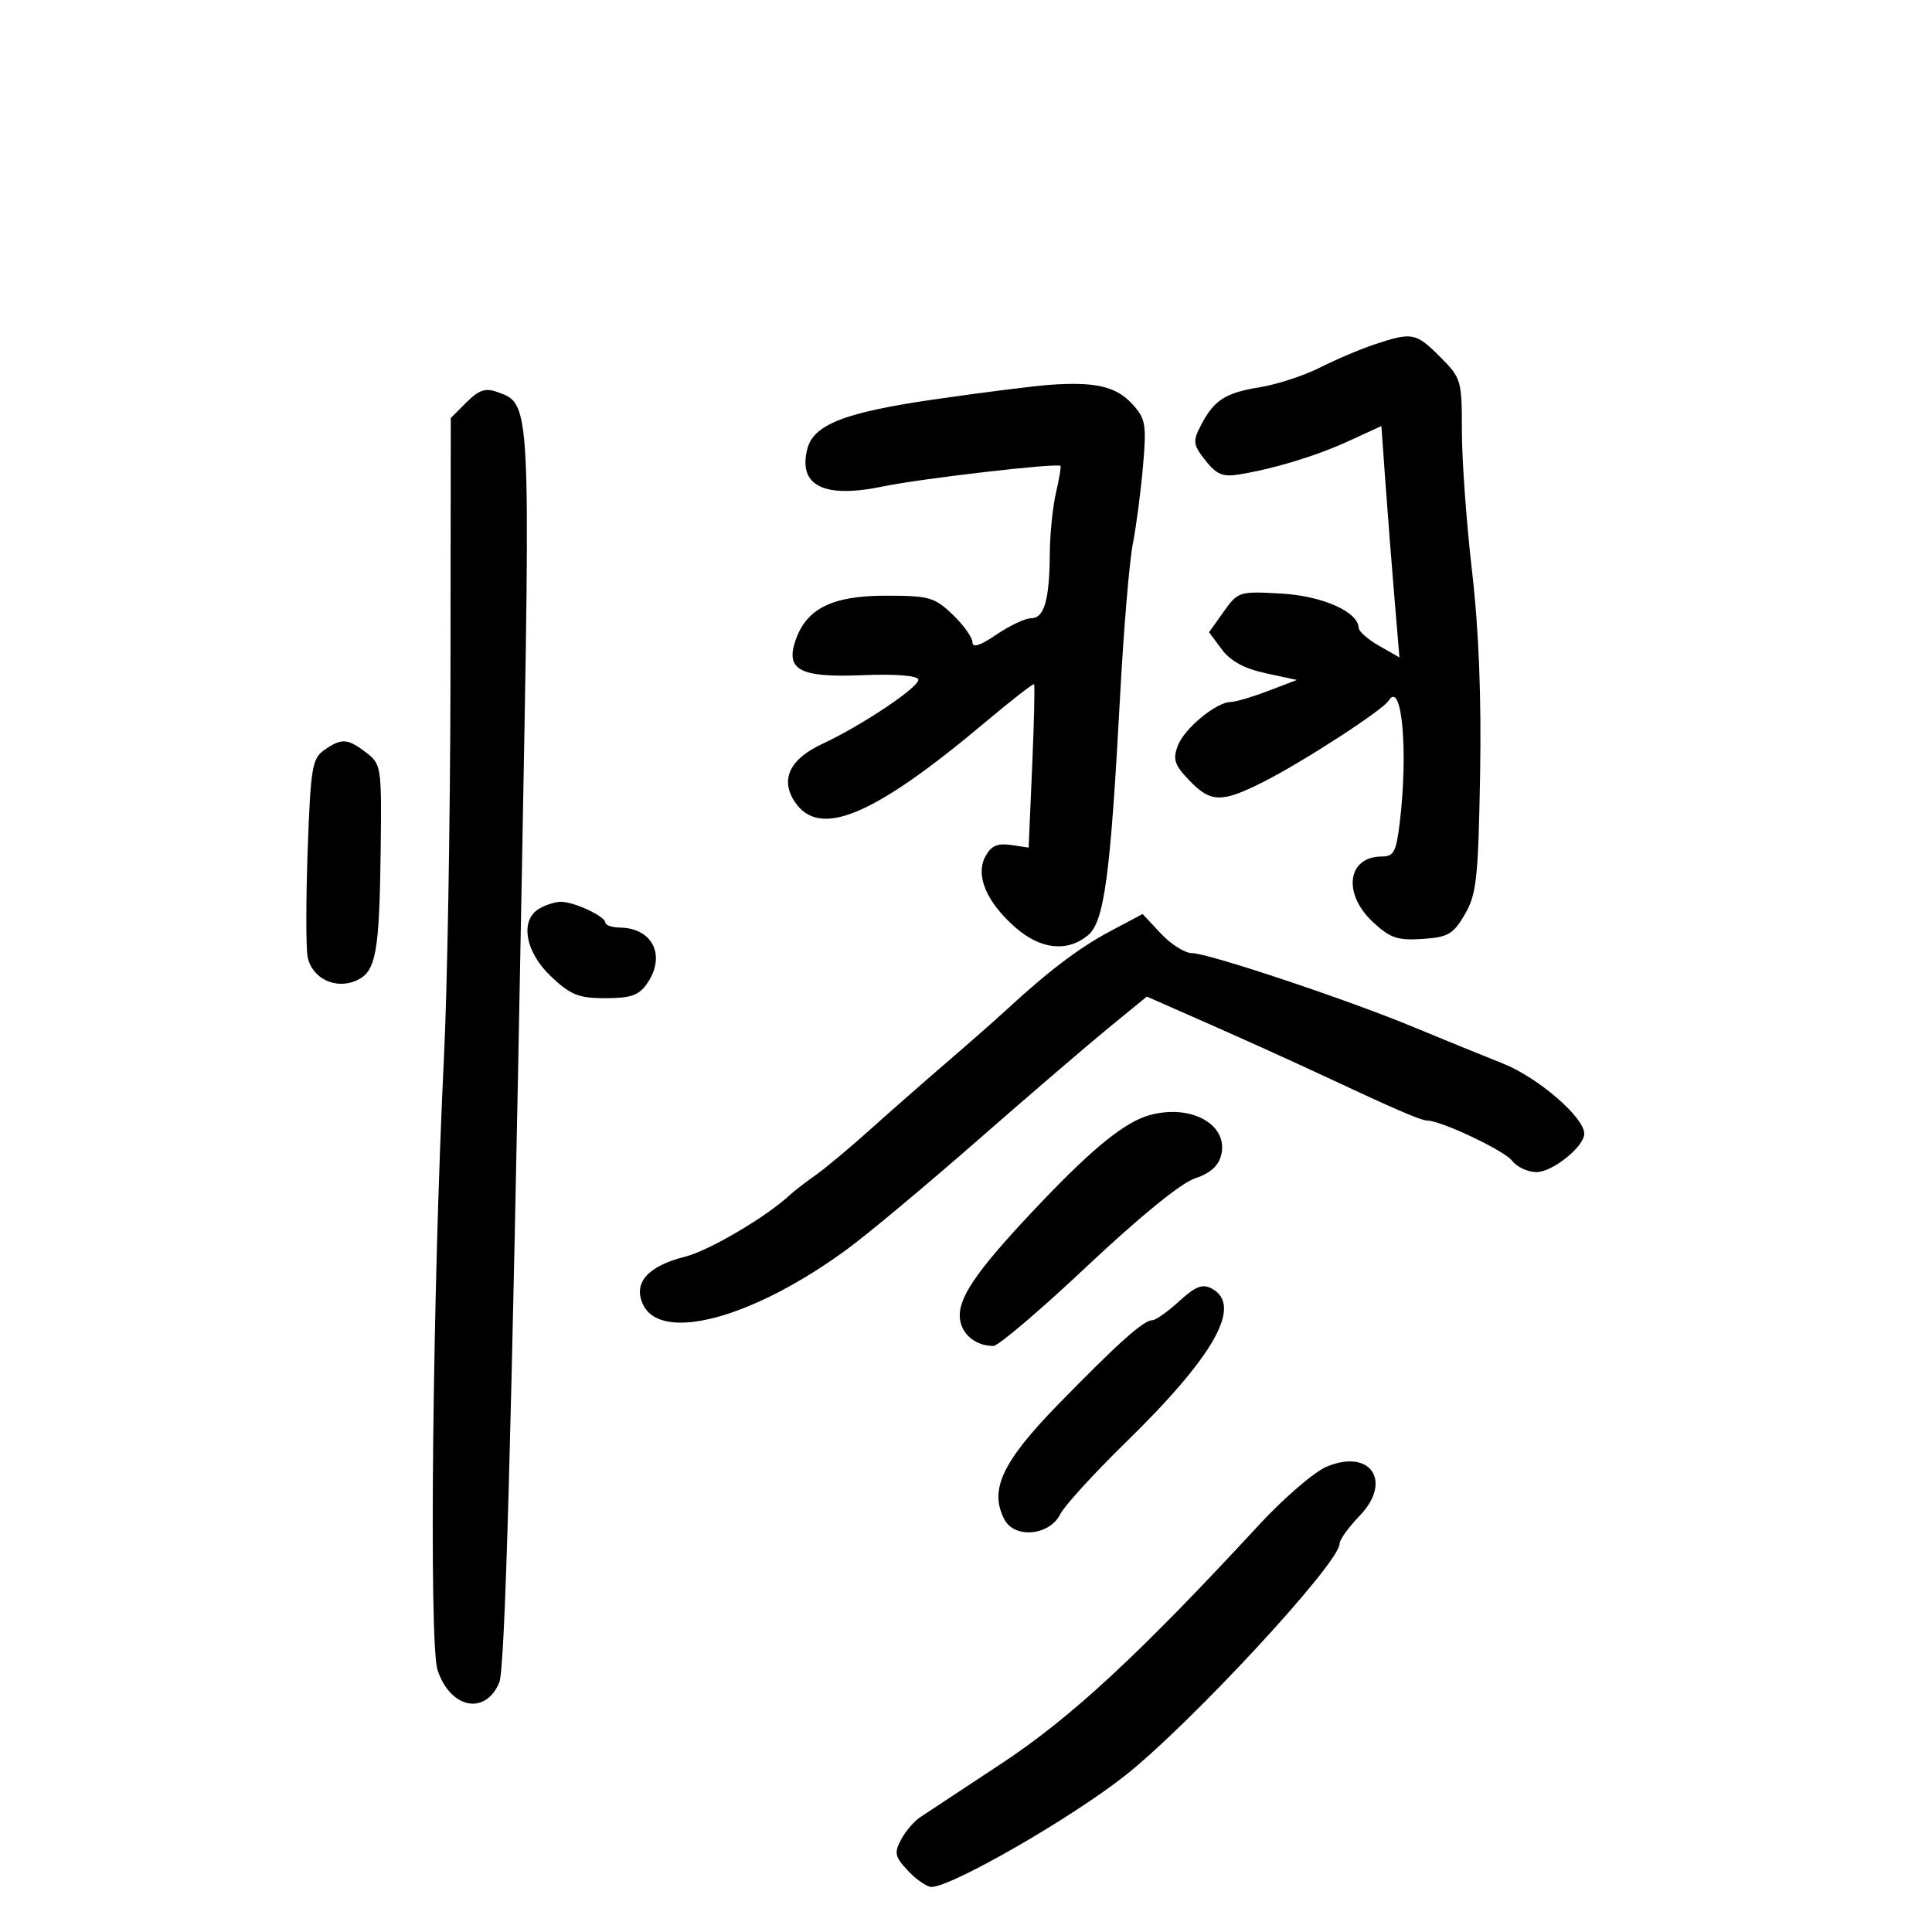 <svg xmlns="http://www.w3.org/2000/svg" width="300" height="300" viewBox="0 0 300 300" version="1.1">
	<path d="M 213.500 53.458 C 211.300 54.186, 207.475 55.806, 205 57.059 C 202.525 58.312, 198.321 59.691, 195.657 60.123 C 190.233 61.003, 188.506 62.121, 186.461 66.076 C 185.185 68.542, 185.252 69.051, 187.172 71.491 C 188.889 73.674, 189.880 74.088, 192.395 73.676 C 197.944 72.765, 204.395 70.795, 209.500 68.452 L 214.500 66.156 215.122 74.828 C 215.465 79.598, 216.096 87.681, 216.525 92.791 L 217.305 102.082 214.159 100.291 C 212.428 99.306, 210.996 98.050, 210.975 97.500 C 210.880 94.976, 205.339 92.528, 198.898 92.164 C 192.431 91.799, 192.235 91.861, 190.013 94.982 L 187.740 98.174 189.723 100.837 C 191.081 102.660, 193.232 103.828, 196.544 104.541 L 201.382 105.582 196.908 107.291 C 194.447 108.231, 191.843 109, 191.121 109 C 188.891 109, 183.912 113.102, 182.895 115.776 C 182.083 117.912, 182.363 118.769, 184.652 121.158 C 188.018 124.672, 189.684 124.701, 196.283 121.357 C 202.431 118.241, 214.717 110.267, 215.620 108.806 C 217.679 105.474, 218.694 116.573, 217.352 127.750 C 216.809 132.269, 216.421 133, 214.561 133 C 209.231 133, 208.437 138.738, 213.158 143.147 C 215.848 145.661, 216.987 146.053, 220.858 145.798 C 224.856 145.536, 225.646 145.081, 227.450 142 C 229.272 138.889, 229.536 136.487, 229.827 120.403 C 230.046 108.322, 229.630 97.784, 228.577 88.701 C 227.710 81.218, 227 71.429, 227 66.948 C 227 59.015, 226.910 58.710, 223.600 55.400 C 219.849 51.649, 219.289 51.542, 213.500 53.458 M 163 59.756 C 160.525 59.936, 152.528 60.944, 145.230 61.997 C 131.175 64.024, 126.309 65.919, 125.351 69.738 C 123.916 75.454, 127.953 77.441, 137.128 75.533 C 143.020 74.308, 164.189 71.856, 164.676 72.342 C 164.793 72.460, 164.475 74.344, 163.969 76.528 C 163.462 78.713, 163.031 82.975, 163.010 86 C 162.961 93.181, 162.145 96, 160.116 96 C 159.207 96, 156.785 97.141, 154.732 98.536 C 152.187 100.265, 151 100.643, 151 99.723 C 151 98.981, 149.620 97.052, 147.934 95.437 C 145.110 92.731, 144.289 92.500, 137.508 92.500 C 129.318 92.500, 125.300 94.459, 123.578 99.292 C 121.892 104.024, 124.146 105.242, 133.855 104.845 C 138.936 104.638, 142.422 104.899, 142.594 105.500 C 142.902 106.579, 133.908 112.616, 127.656 115.527 C 122.640 117.863, 121.128 121.021, 123.381 124.459 C 127.187 130.267, 135.538 126.804, 152.911 112.213 C 156.987 108.789, 160.434 106.104, 160.570 106.244 C 160.706 106.385, 160.572 112.151, 160.272 119.057 L 159.726 131.613 156.952 131.206 C 154.870 130.901, 153.885 131.346, 153.005 132.990 C 151.427 135.940, 153.169 140.063, 157.658 144.005 C 161.563 147.433, 165.692 147.890, 168.915 145.250 C 171.473 143.156, 172.426 136.072, 173.934 107.965 C 174.481 97.771, 175.366 87.196, 175.901 84.465 C 176.435 81.734, 177.148 76.288, 177.485 72.363 C 178.045 65.851, 177.897 65.007, 175.799 62.716 C 173.313 60.002, 170.041 59.246, 163 59.756 M 72.443 62.466 L 70 64.909 69.950 104.705 C 69.923 126.592, 69.471 153.275, 68.945 164 C 67.169 200.214, 66.588 255.221, 67.938 259.312 C 69.913 265.298, 75.337 266.410, 77.522 261.278 C 78.424 259.158, 79.404 223.932, 81.064 133.940 C 82.393 61.913, 82.438 62.766, 77.193 60.861 C 75.390 60.205, 74.354 60.555, 72.443 62.466 M 50.364 116.458 C 48.470 117.784, 48.237 119.178, 47.778 131.948 C 47.501 139.665, 47.496 147.146, 47.769 148.572 C 48.410 151.927, 52.127 153.719, 55.374 152.239 C 58.398 150.862, 58.919 147.987, 59.116 131.606 C 59.266 119.111, 59.197 118.656, 56.885 116.879 C 53.979 114.644, 53.040 114.583, 50.364 116.458 M 83.750 141.080 C 80.678 142.870, 81.533 147.823, 85.571 151.632 C 88.619 154.506, 89.856 155, 94.014 155 C 97.916 155, 99.197 154.557, 100.443 152.777 C 103.475 148.449, 101.392 144.104, 96.250 144.032 C 95.013 144.014, 93.996 143.662, 93.992 143.250 C 93.982 142.276, 89.055 139.991, 87.051 140.030 C 86.198 140.047, 84.713 140.519, 83.750 141.080 M 172.464 144.561 C 167.666 147.104, 162.840 150.748, 156.431 156.666 C 154.744 158.225, 150.484 161.975, 146.965 165 C 143.446 168.025, 138.064 172.750, 135.005 175.500 C 131.946 178.250, 128.168 181.400, 126.611 182.500 C 125.053 183.600, 123.266 184.980, 122.639 185.566 C 119.033 188.939, 110.116 194.194, 106.418 195.125 C 100.617 196.586, 98.303 199.174, 99.820 202.504 C 102.597 208.599, 117.018 204.687, 131.711 193.852 C 134.895 191.504, 143.949 183.940, 151.831 177.042 C 159.714 170.144, 168.844 162.306, 172.121 159.625 L 178.079 154.749 187.789 159.024 C 193.130 161.375, 201.100 164.984, 205.500 167.044 C 216.693 172.284, 220.672 174, 221.632 174 C 223.763 174, 233.644 178.684, 234.807 180.245 C 235.525 181.210, 237.233 182, 238.602 182 C 241.077 182, 246 178.039, 246 176.048 C 246 173.494, 238.814 167.297, 233.330 165.123 C 230.123 163.851, 223.900 161.315, 219.500 159.488 C 209.158 155.191, 187.603 148, 185.068 148 C 183.986 148, 181.825 146.634, 180.265 144.965 L 177.429 141.930 172.464 144.561 M 178.608 173.130 C 174.809 174.146, 169.904 178.072, 161.751 186.625 C 152.268 196.572, 149.061 201.006, 149.028 204.215 C 149 206.899, 151.295 209, 154.256 209 C 155.018 209, 161.585 203.406, 168.847 196.569 C 176.957 188.934, 183.393 183.695, 185.527 182.991 C 187.886 182.213, 189.199 181.054, 189.619 179.382 C 190.801 174.673, 185.048 171.407, 178.608 173.130 M 183.103 202.053 C 181.329 203.674, 179.458 205, 178.946 205 C 177.578 205, 173.702 208.461, 164.390 217.998 C 155.595 227.005, 153.541 231.405, 155.991 235.984 C 157.584 238.960, 162.994 238.429, 164.626 235.136 C 165.271 233.836, 169.829 228.836, 174.755 224.026 C 188.628 210.479, 192.999 202.676, 188.165 200.088 C 186.720 199.315, 185.643 199.733, 183.103 202.053 M 206 227.744 C 204.075 228.550, 199.350 232.618, 195.500 236.783 C 176.876 256.932, 166.308 266.725, 155.500 273.847 C 149.450 277.833, 143.750 281.596, 142.833 282.209 C 141.916 282.821, 140.601 284.376, 139.912 285.665 C 138.815 287.714, 138.952 288.320, 141.003 290.504 C 142.293 291.877, 143.931 293, 144.643 293 C 147.740 293, 166.079 282.474, 174.548 275.835 C 184.657 267.910, 208 242.724, 208 239.741 C 208 239.111, 209.395 237.156, 211.099 235.398 C 216.282 230.050, 212.838 224.882, 206 227.744" stroke="none" fill="black" fill-rule="evenodd"/>
</svg>